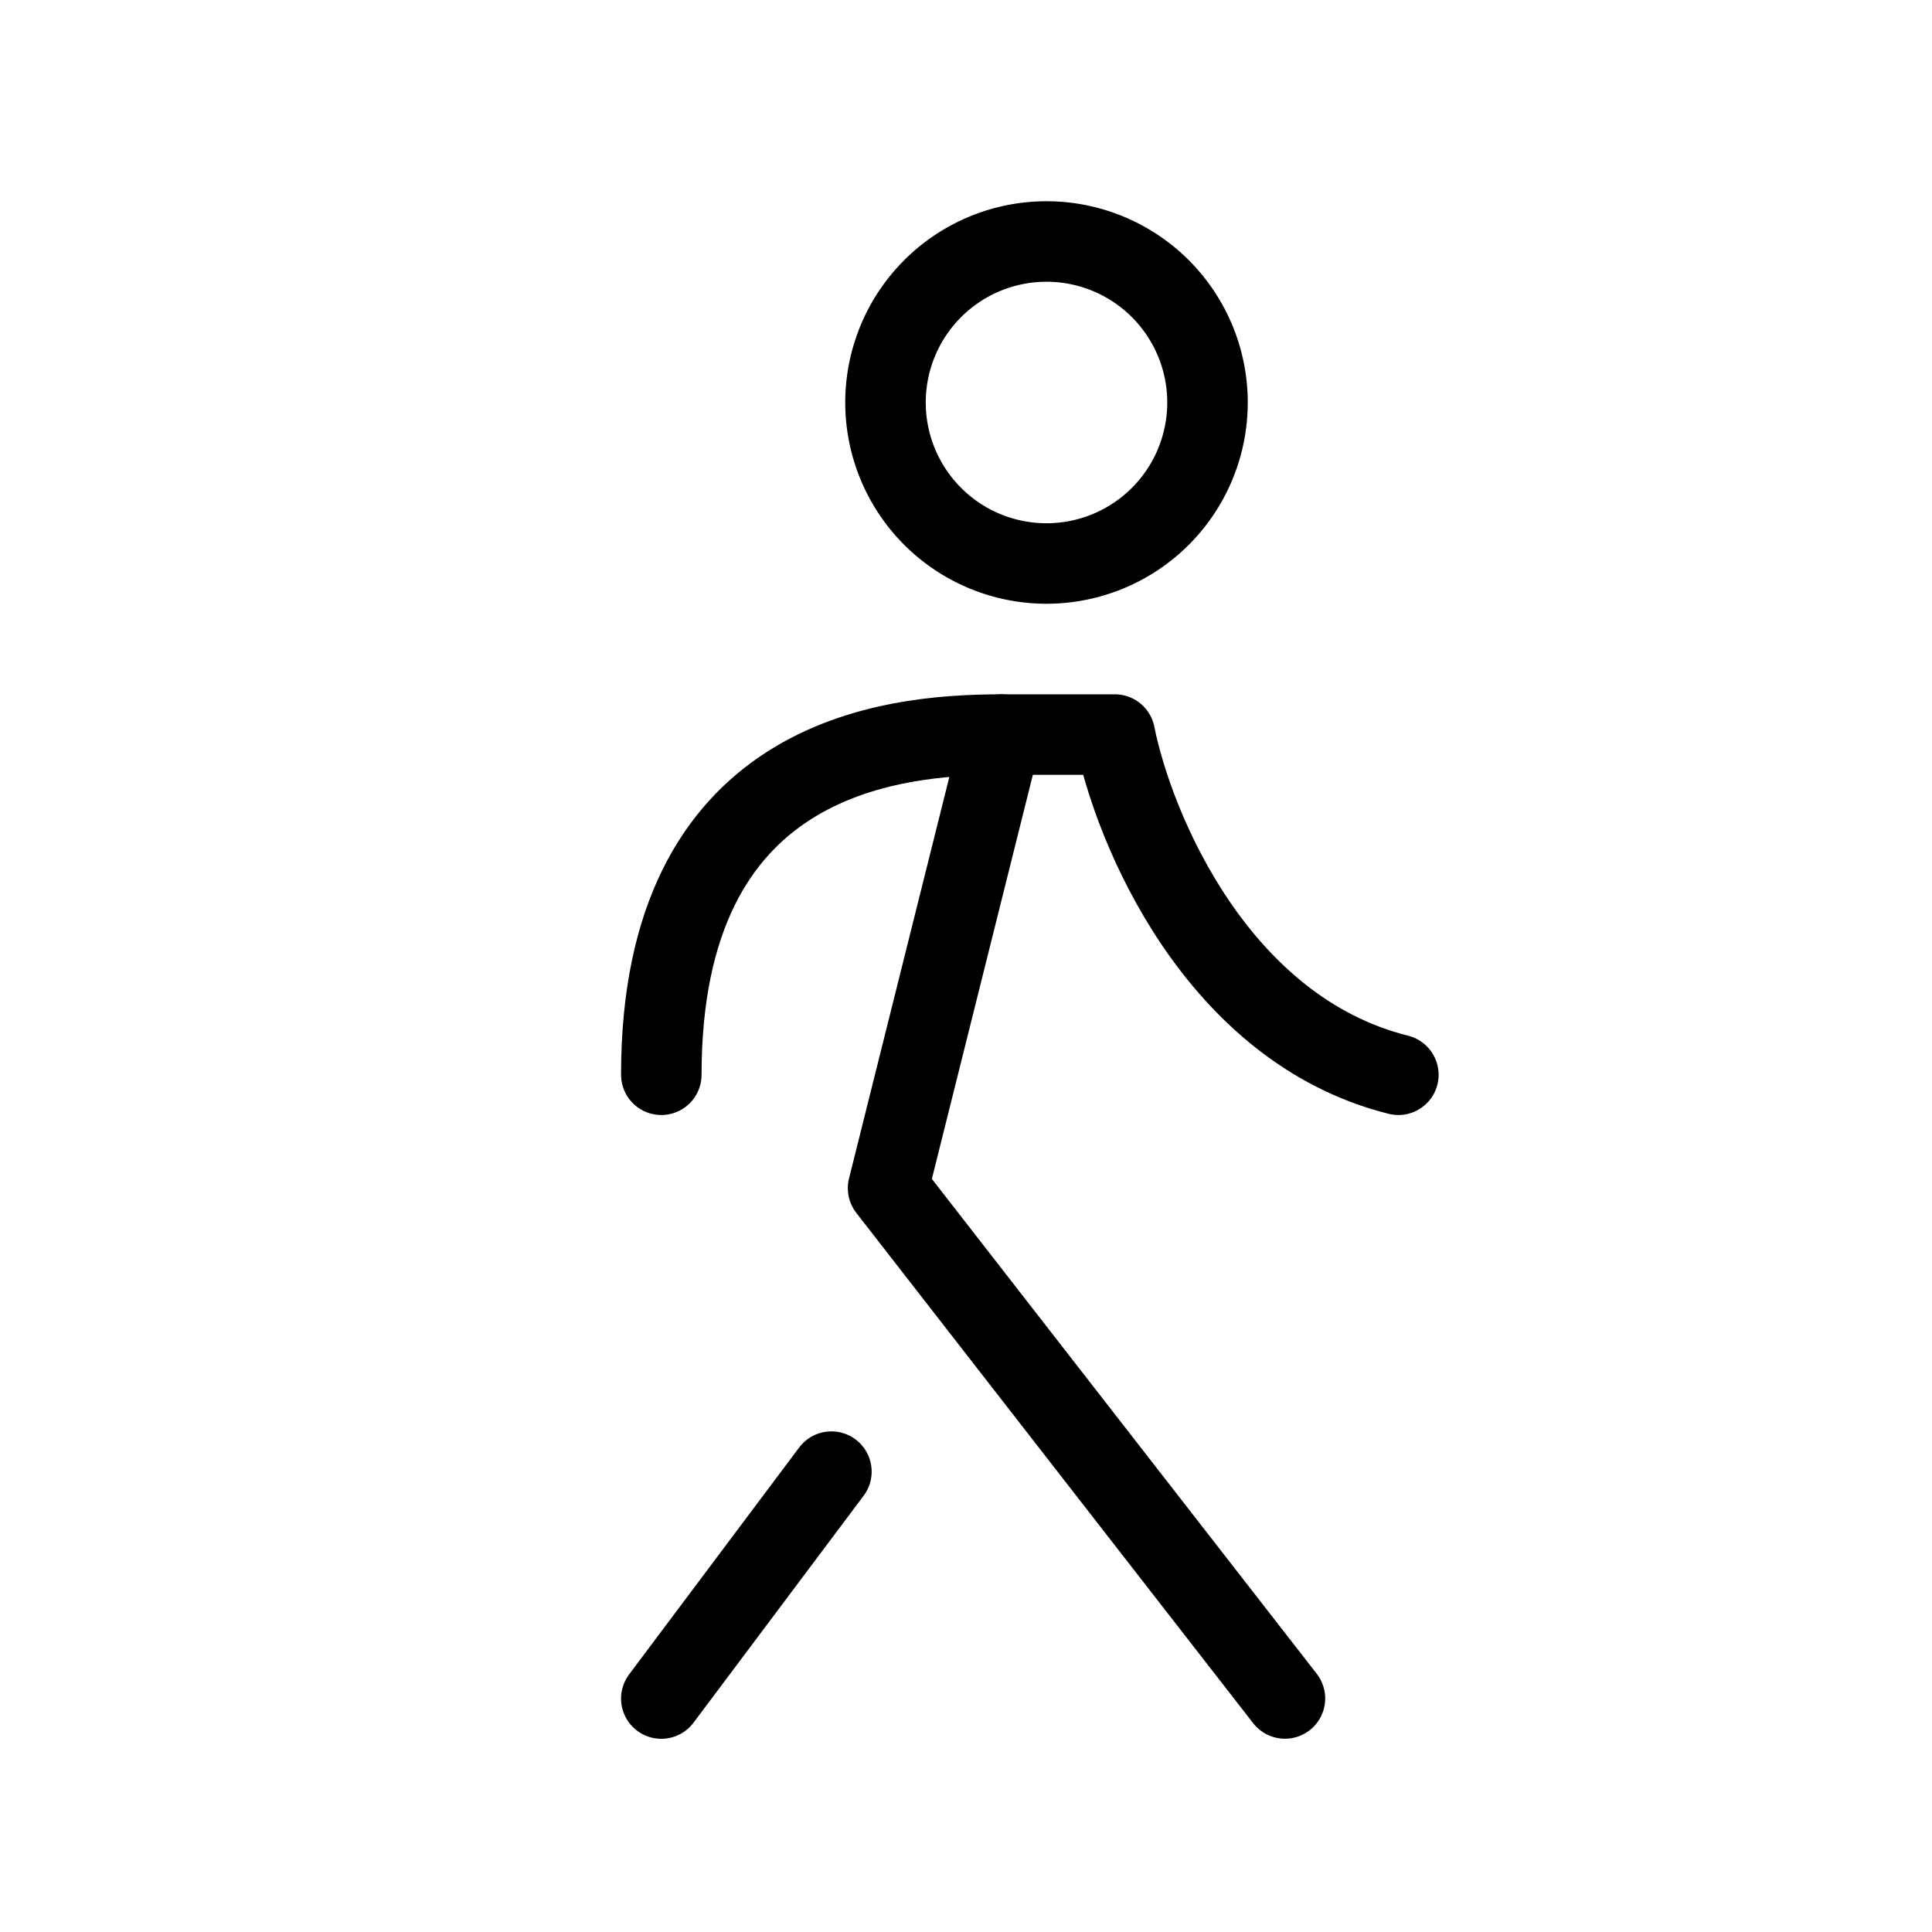 <svg width="32" height="32" fill="none" stroke="currentColor" stroke-linecap="round" stroke-linejoin="round" stroke-width="1" viewBox="0 0 24 24" xmlns="http://www.w3.org/2000/svg">
   <path d="m12.44 9.125-1.408 5.635 4.93 6.339"></path>
   <path d="M10.328 18.281 8.215 21.1"></path>
   <path d="M8.215 13.351c0-3.944 2.817-4.226 4.226-4.226h1.408c.235 1.174 1.268 3.663 3.522 4.226"></path>
   <path d="M13 7a2 2 0 1 0 0-4 2 2 0 0 0 0 4Z"></path>
</svg>